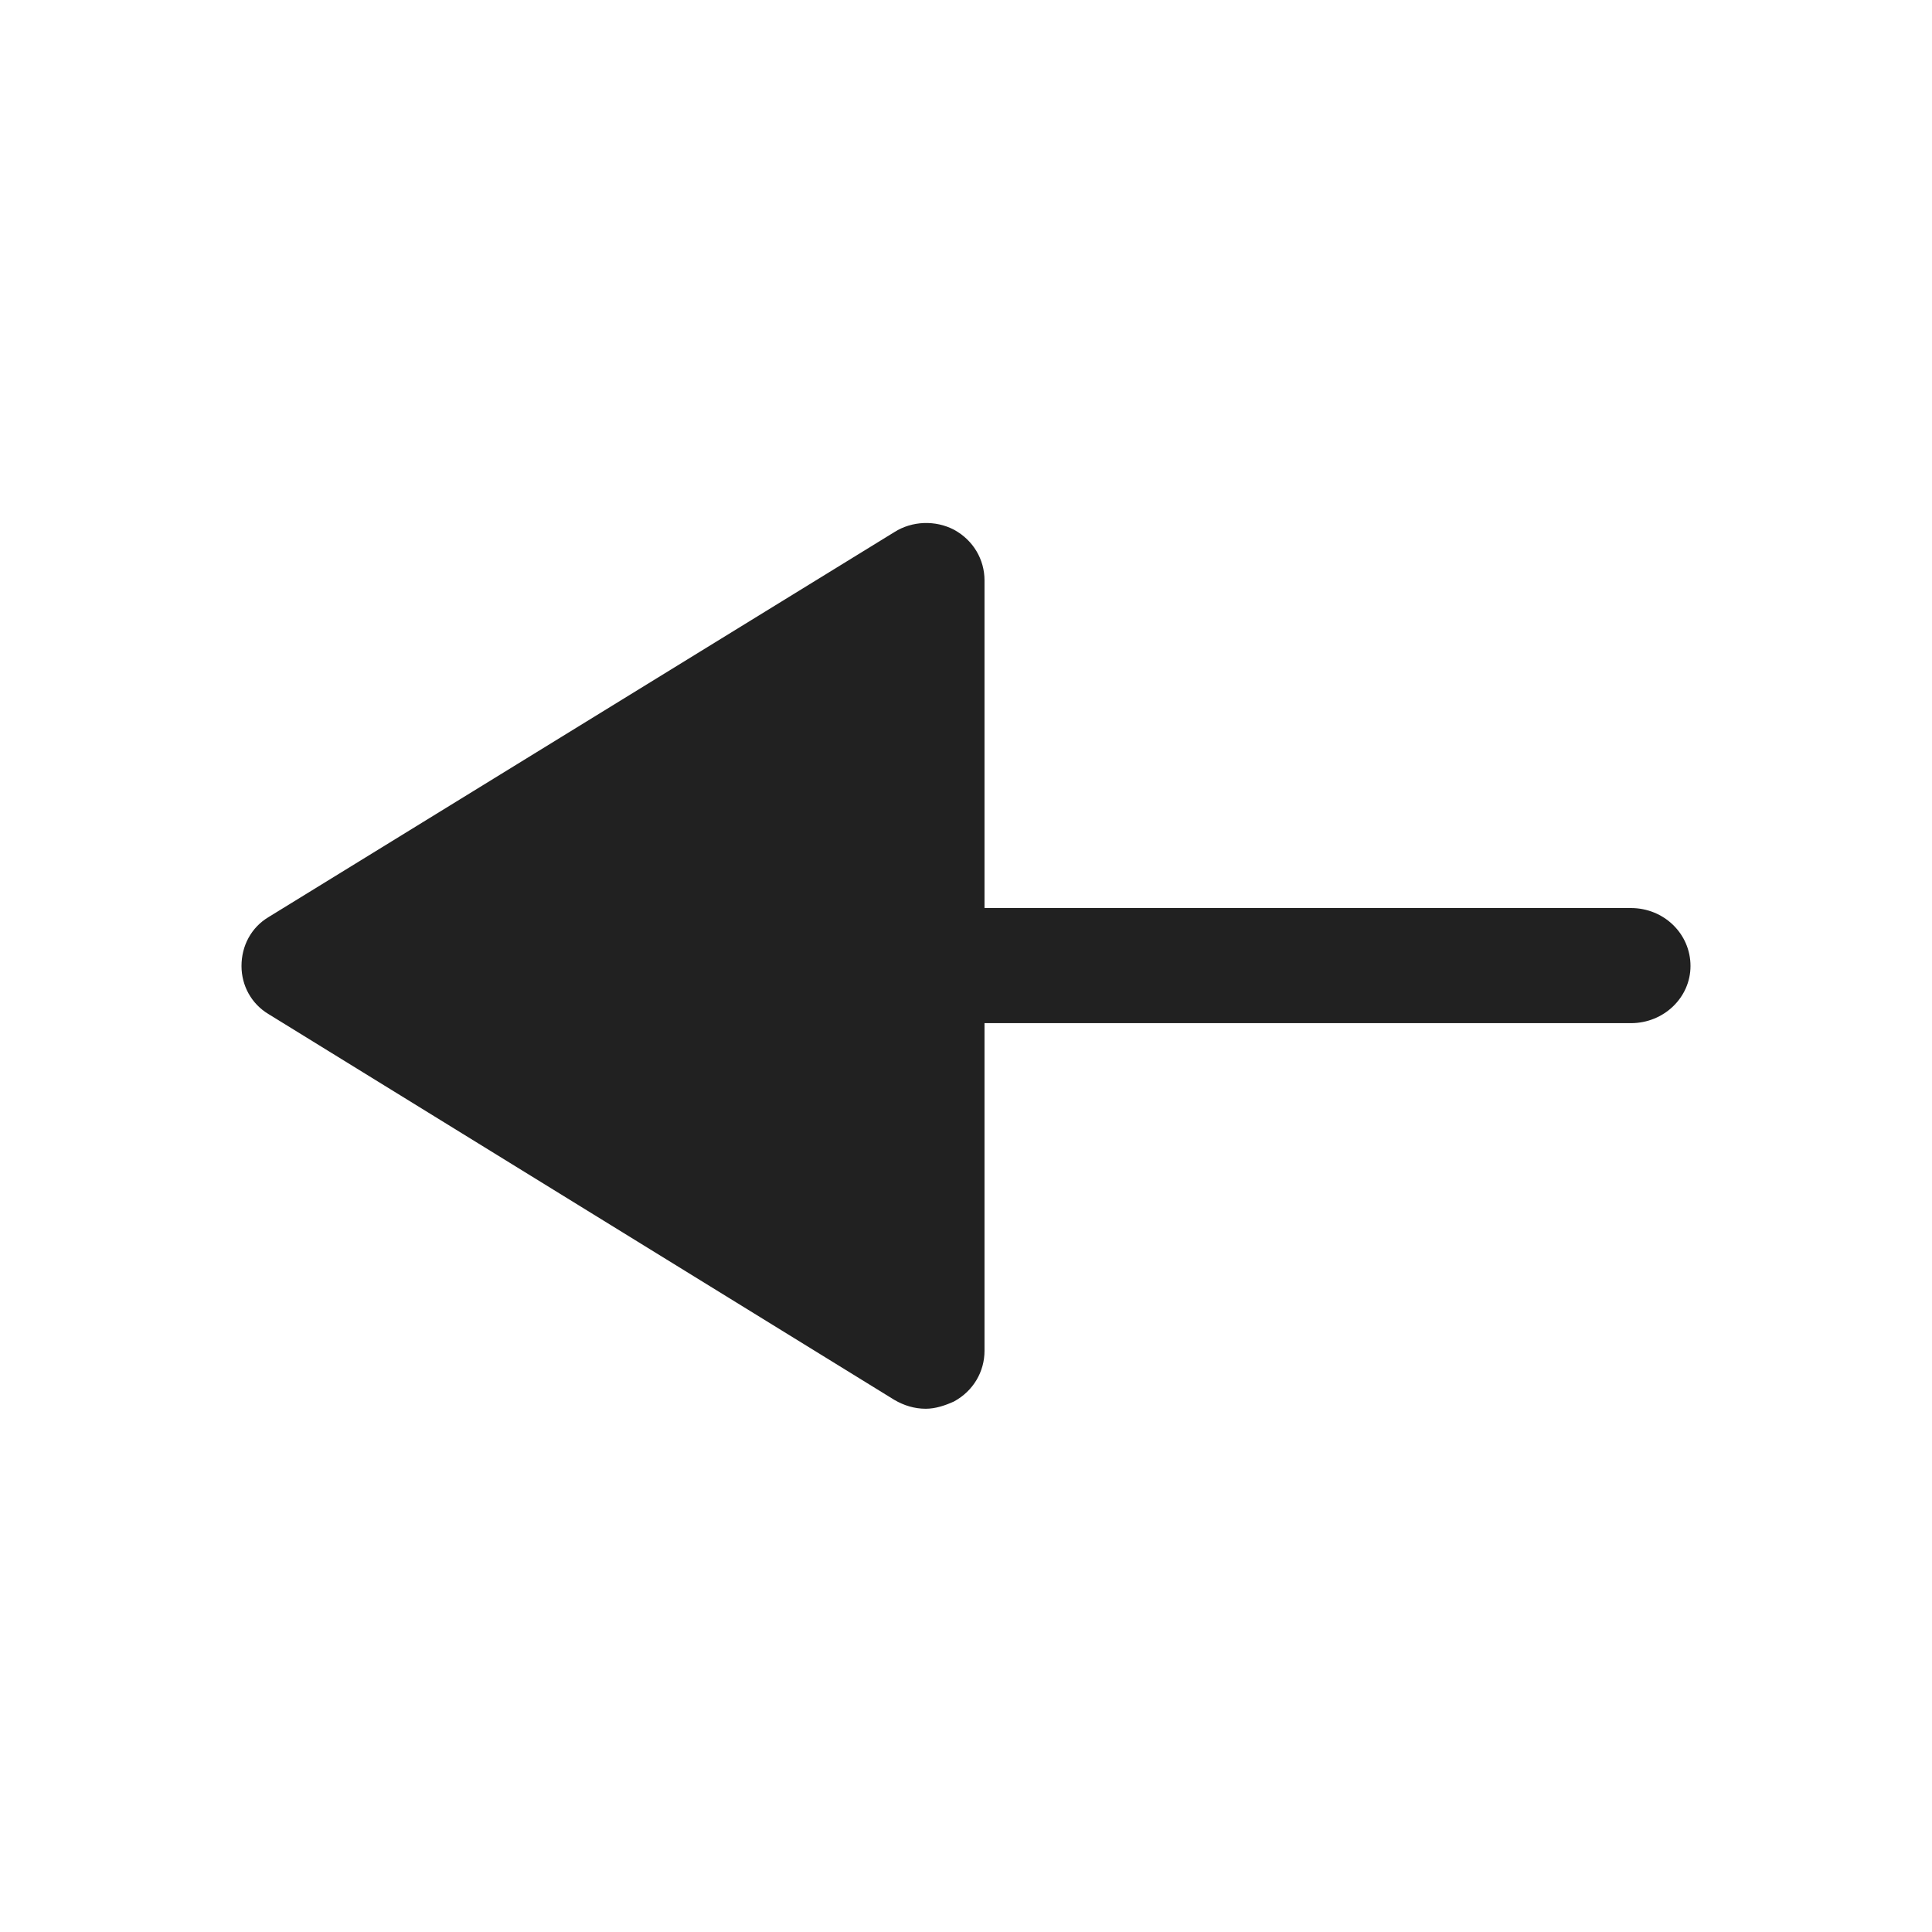 <svg width="24" height="24" viewBox="0 0 24 24" fill="none" xmlns="http://www.w3.org/2000/svg" xmlns:xlink="http://www.w3.org/1999/xlink">
	<desc>
			Created with Pixso.
	</desc>
	<defs/>
	<rect id="Iconly/Bold/Arrow - Left 3" width="24" height="24" fill="#FFFFFF" fill-opacity="0"/>
	<rect id="Iconly/Bold/Arrow - Left 3" rx="-0.5" width="23" height="23" transform="translate(0.5 0.5)" fill="#FFFFFF" fill-opacity="0"/>
	<path id="Arrow - Left 3" d="M11.85 17.41C12.09 17.28 12.23 17.04 12.23 16.78L12.23 12.71L20.26 12.71C20.67 12.71 21 12.39 21 12C21 11.6 20.67 11.28 20.26 11.28L12.23 11.28L12.23 7.21C12.23 6.95 12.09 6.71 11.85 6.58C11.62 6.46 11.33 6.47 11.11 6.61L3.34 11.39C3.12 11.52 3 11.75 3 12C3 12.24 3.12 12.47 3.34 12.6L11.11 17.39C11.23 17.46 11.36 17.5 11.5 17.5C11.62 17.5 11.74 17.46 11.85 17.41Z" fill="#212121" fill-opacity="1" fill-rule="nonzero"/>
</svg>
